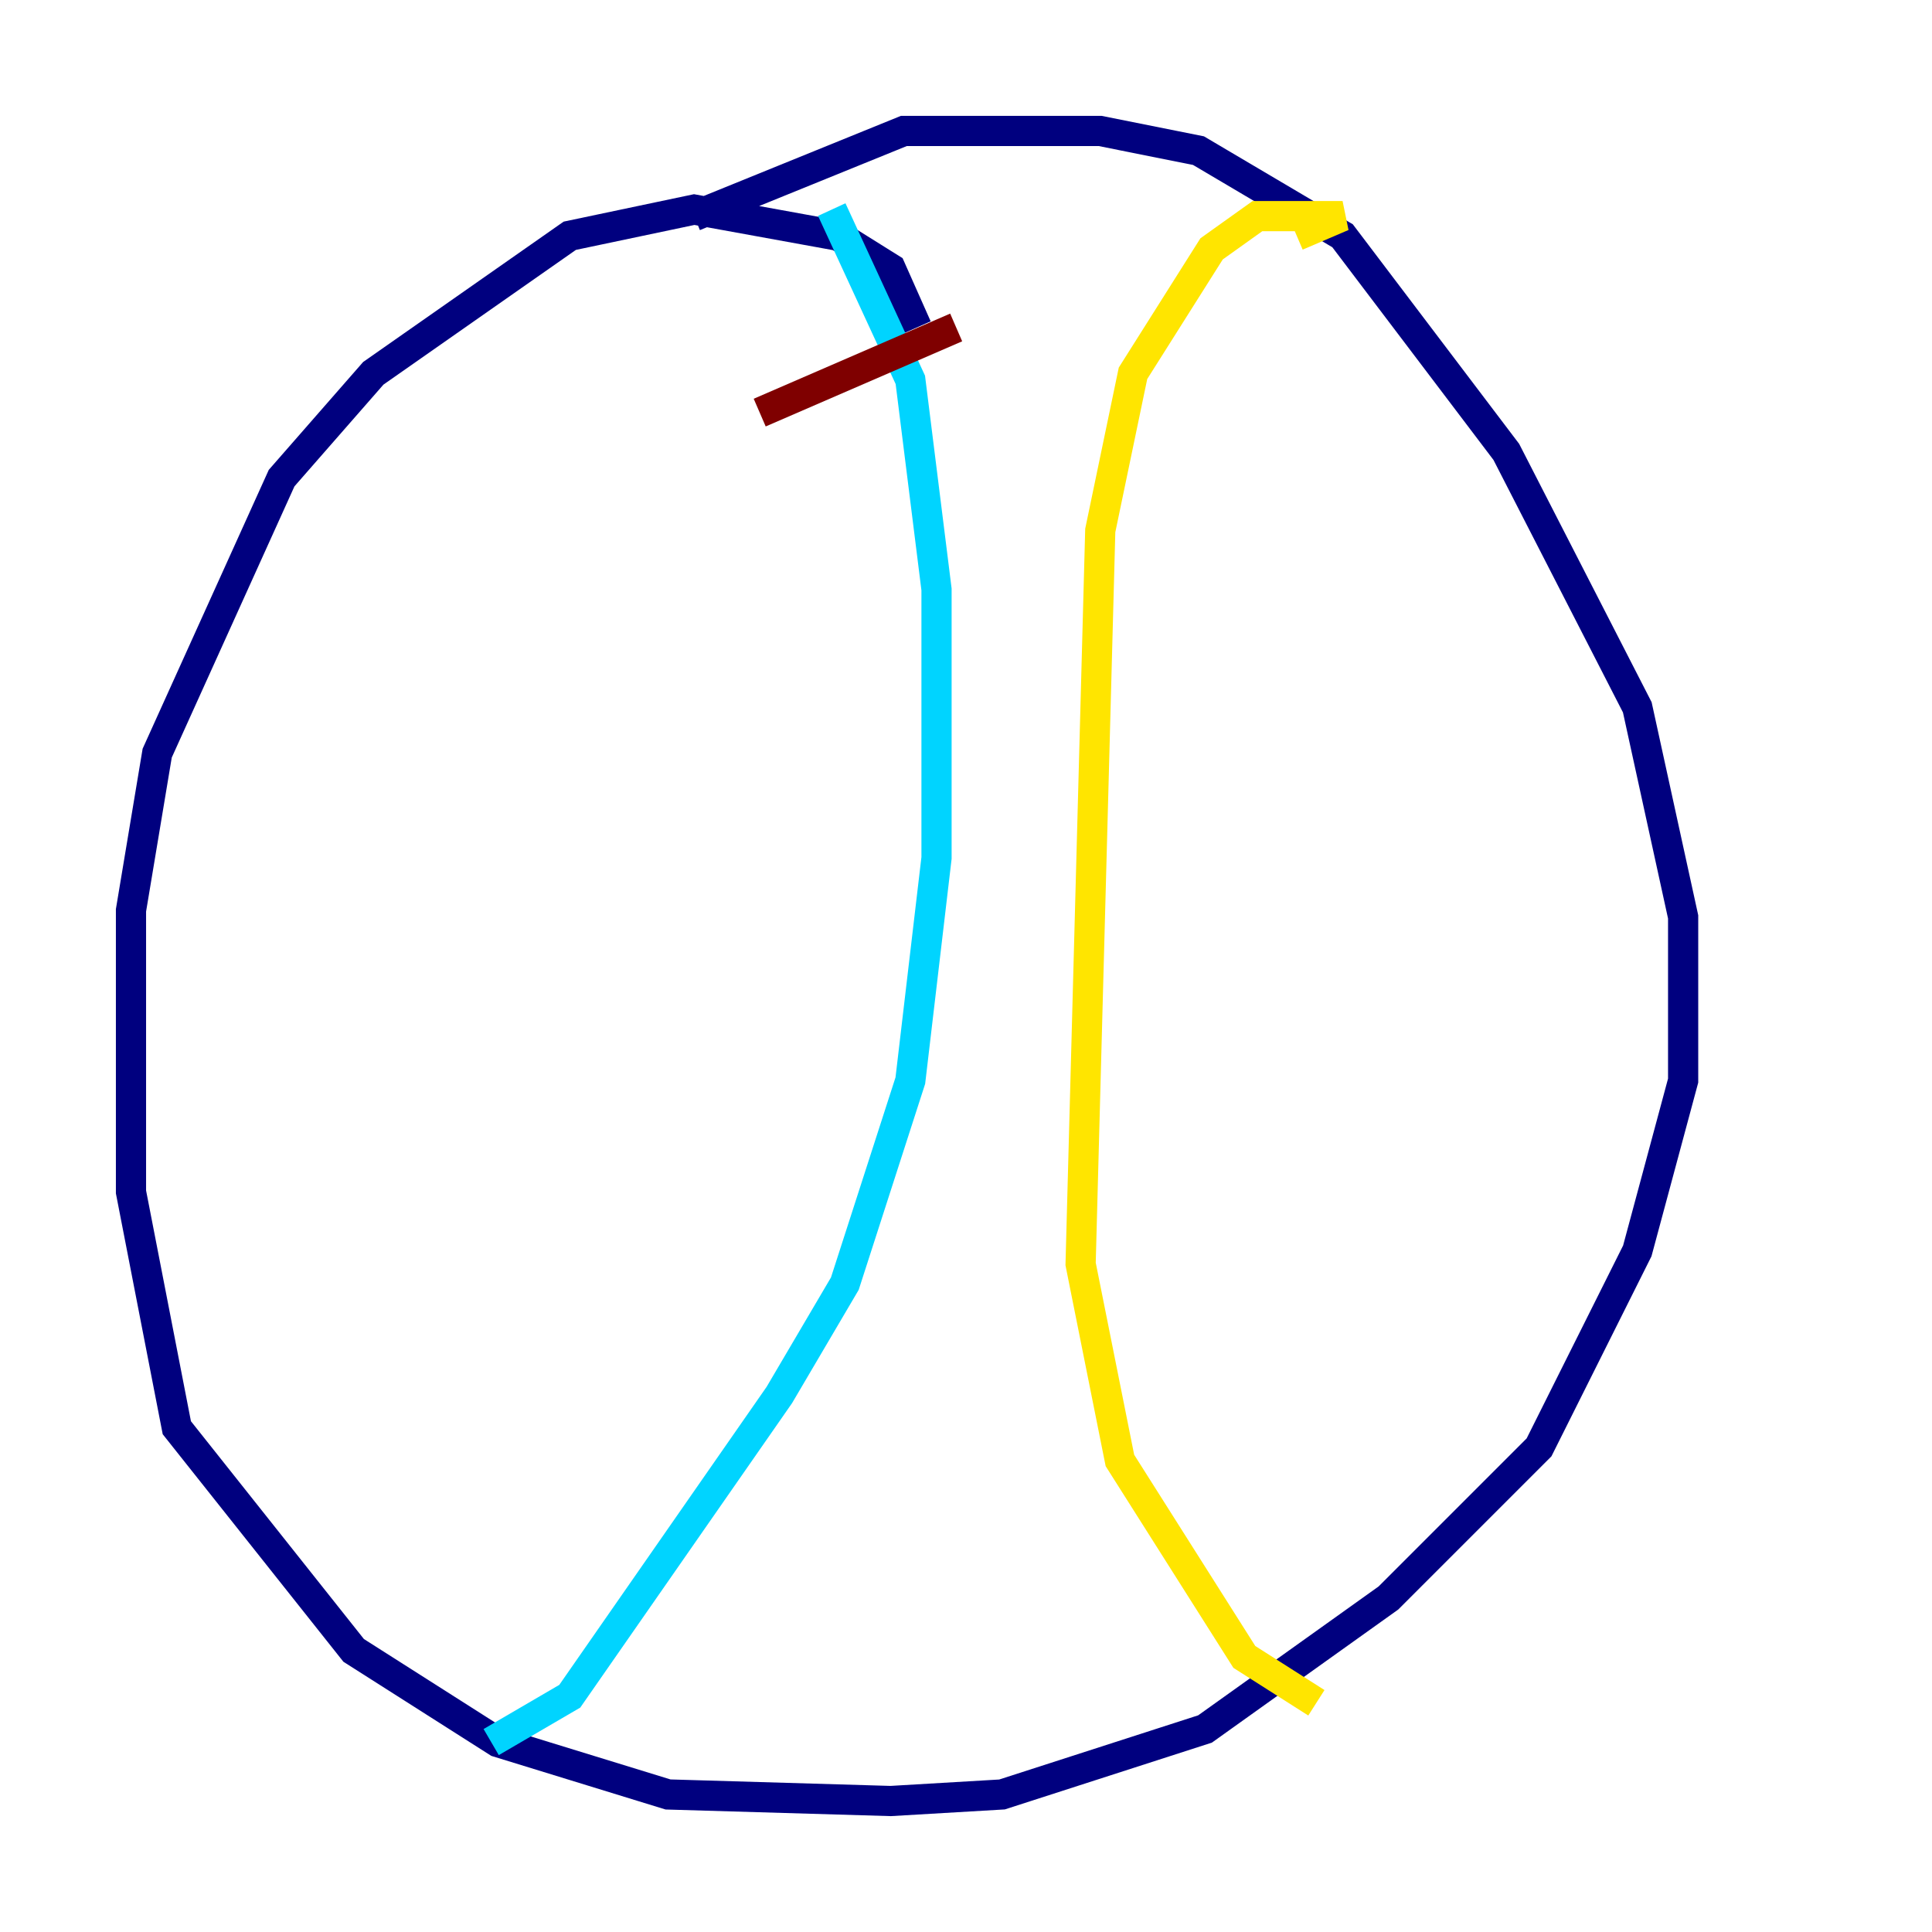 <?xml version="1.0" encoding="utf-8" ?>
<svg baseProfile="tiny" height="128" version="1.2" viewBox="0,0,128,128" width="128" xmlns="http://www.w3.org/2000/svg" xmlns:ev="http://www.w3.org/2001/xml-events" xmlns:xlink="http://www.w3.org/1999/xlink"><defs /><polyline fill="none" points="60.746,21.695 59.01,17.79 55.539,15.62 45.993,13.885 37.749,15.62 24.732,24.732 18.658,31.675 10.414,49.898 8.678,60.312 8.678,78.969 11.715,94.59 23.43,109.342 32.976,115.417 44.258,118.888 59.01,119.322 66.386,118.888 79.837,114.549 91.986,105.871 101.966,95.891 108.475,82.875 111.512,71.593 111.512,60.746 108.475,46.861 99.797,29.939 88.949,15.62 79.403,9.98 72.895,8.678 59.878,8.678 45.993,14.319" stroke="#00007f" stroke-width="2" /><polyline fill="none" points="55.105,13.885 60.312,25.166 62.047,39.051 62.047,56.841 60.312,71.593 55.973,85.044 51.634,92.42 37.749,112.38 32.542,115.417" stroke="#00d4ff" stroke-width="2" /><polyline fill="none" points="85.912,15.62 88.949,14.319 83.308,14.319 80.271,16.488 75.064,24.732 72.895,35.146 71.593,83.742 74.197,96.759 82.441,109.776 87.214,112.814" stroke="#ffe500" stroke-width="2" /><polyline fill="none" points="50.332,27.336 63.349,21.695" stroke="#7f0000" stroke-width="2" /></svg>